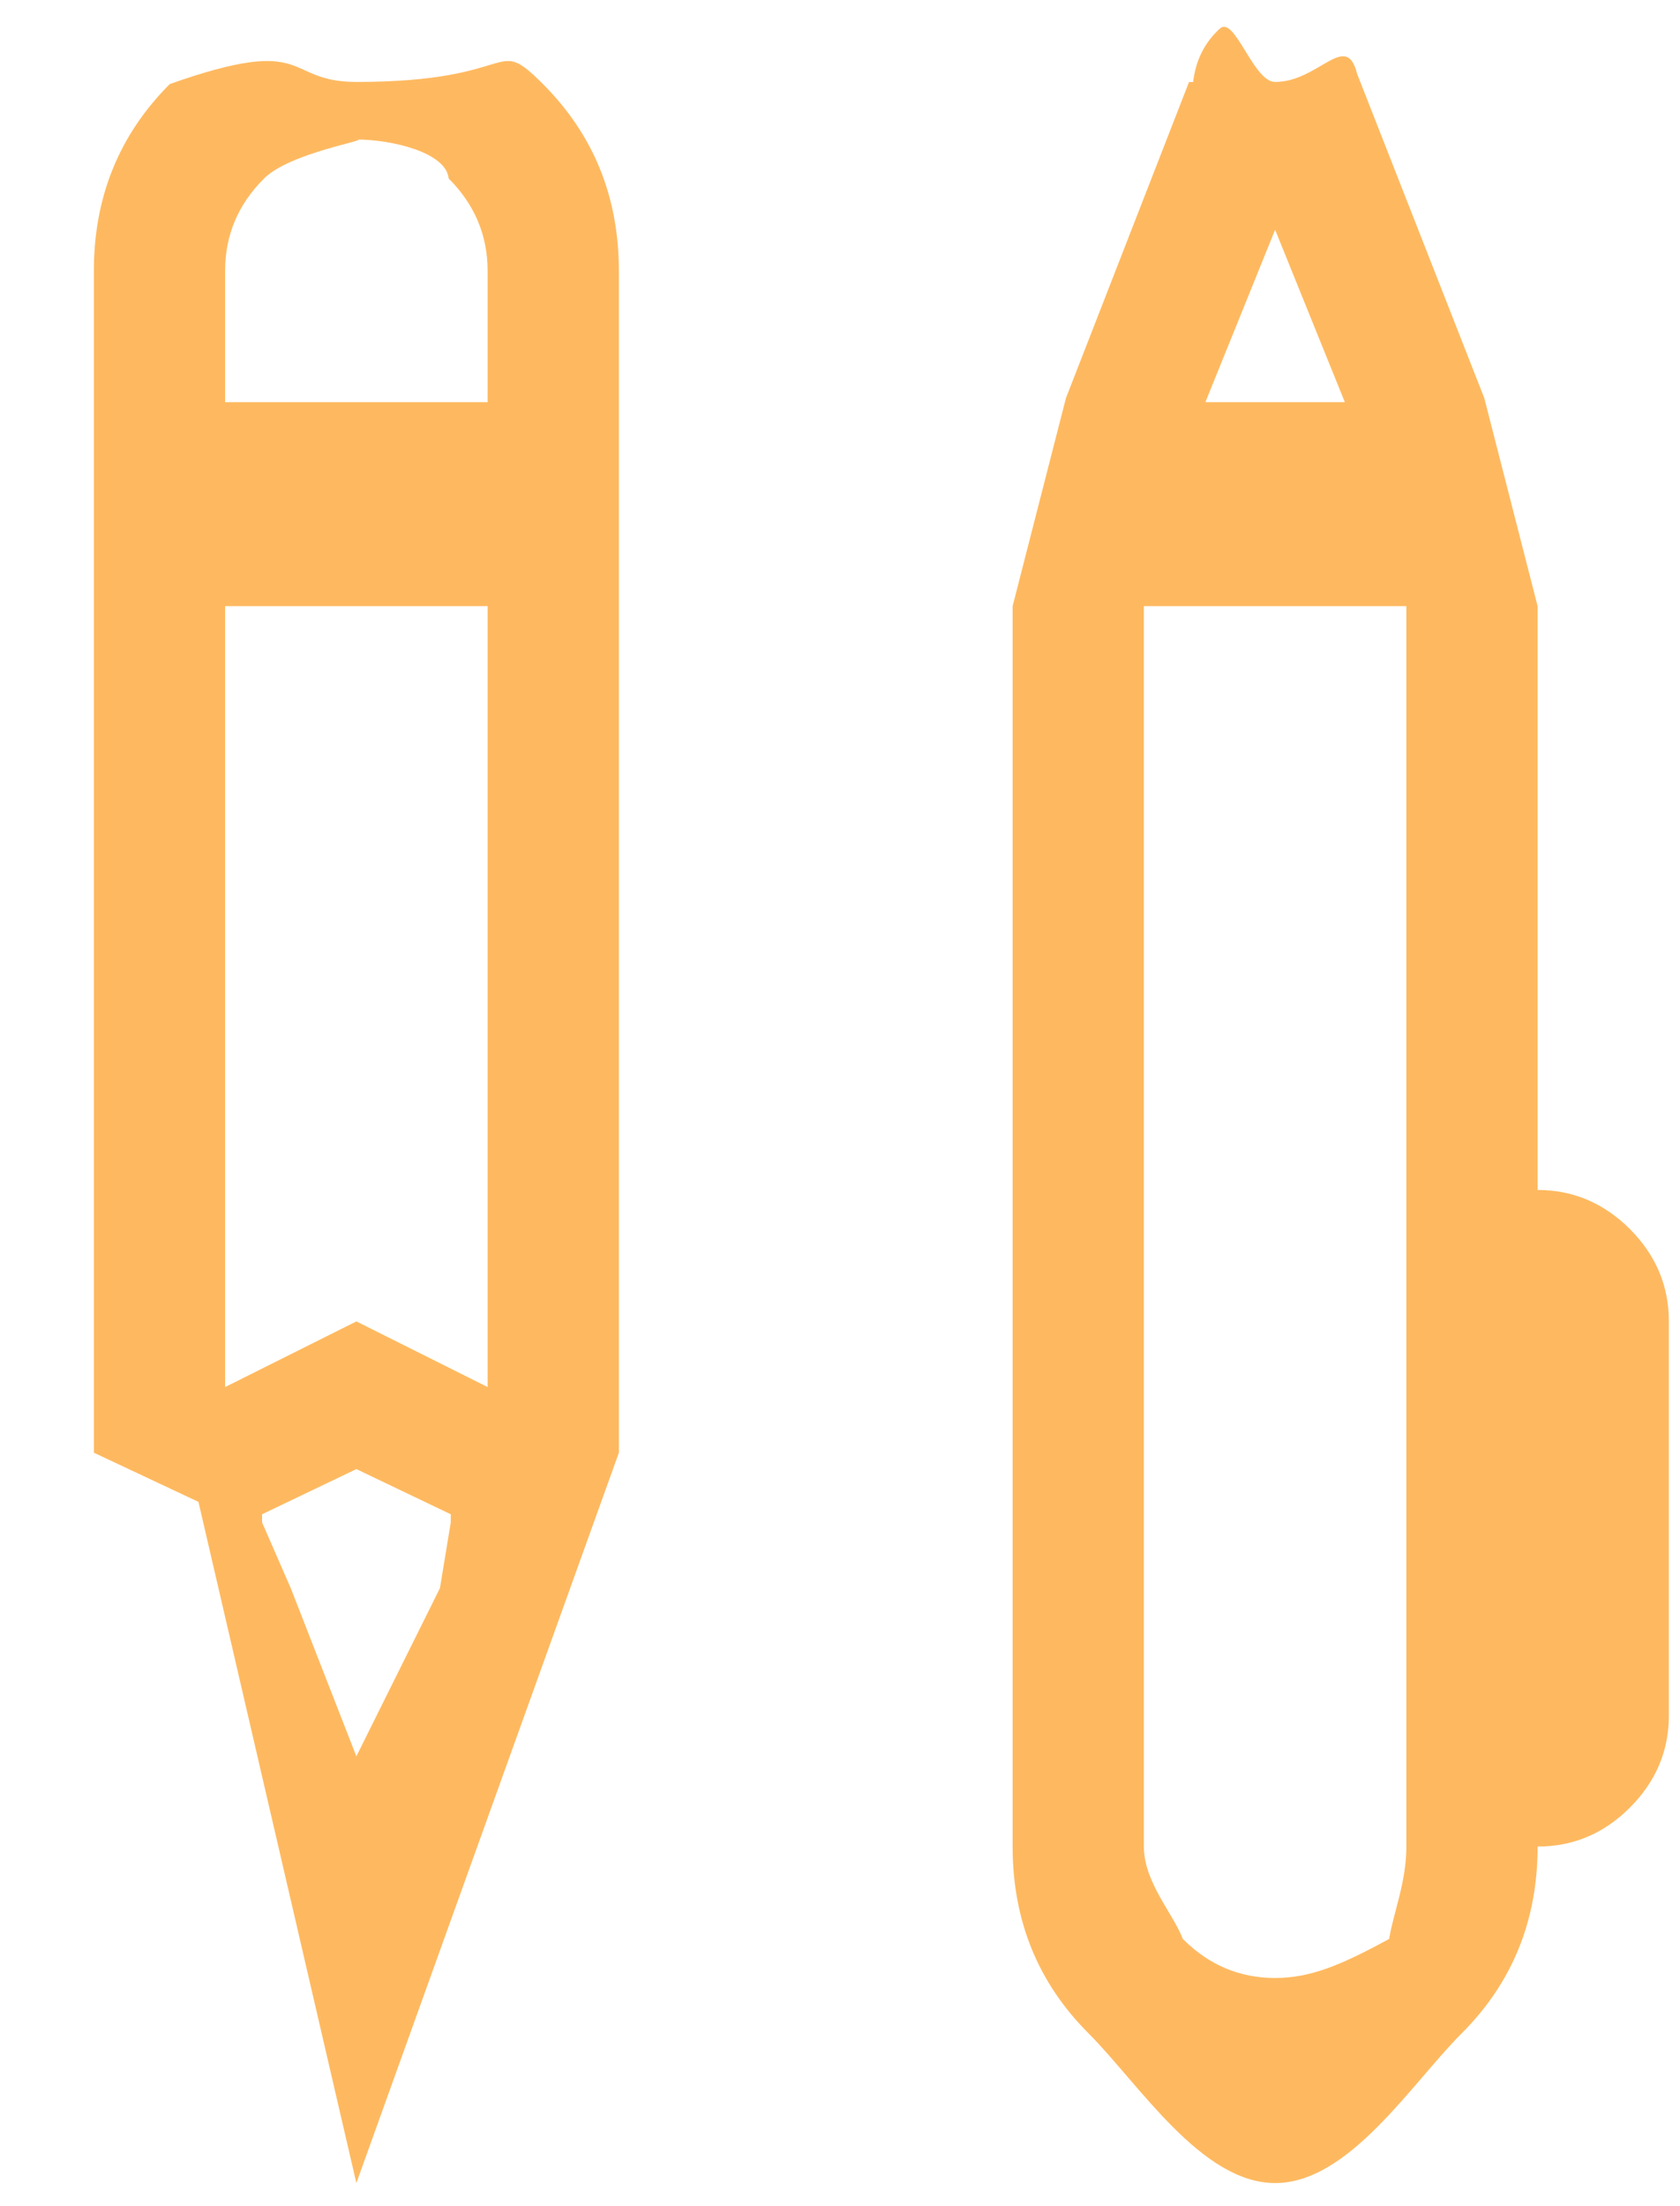 <svg 
 xmlns="http://www.w3.org/2000/svg"
 xmlns:xlink="http://www.w3.org/1999/xlink"
 width="16px" height="21px">
<path fill-rule="evenodd"  fill="rgb(254, 185, 96)"
 d="M0.894,2.578 C0.894,1.875 1.135,1.282 1.617,0.800 C2.98,0.319 2.691,0.78 3.394,0.78 C4.97,0.78 4.689,0.319 5.171,0.800 C5.653,1.282 5.894,1.875 5.894,2.578 L5.894,3.828 L5.894,13.828 L3.394,20.78 L1.89,14.296 L0.894,13.828 L0.894,3.828 L0.894,3.828 L0.894,2.578 ZM2.144,3.828 L4.644,3.828 L4.644,2.578 C4.644,2.239 4.520,1.946 4.273,1.699 C4.25,1.451 3.732,1.328 3.394,1.328 C3.55,1.328 2.762,1.451 2.515,1.699 C2.267,1.946 2.144,2.239 2.144,2.578 L2.144,3.828 ZM4.19,15.117 L4.293,14.492 L4.293,14.414 L3.394,13.984 L2.496,14.414 L2.496,14.492 L2.769,15.117 L3.394,16.718 L4.19,15.117 ZM4.644,5.976 L4.644,5.234 L4.644,5.77 L3.394,5.77 L2.144,5.77 L2.144,5.234 L2.144,5.976 L2.144,13.203 L3.394,12.578 L4.644,13.203 L4.644,5.976 ZM14.644,5.77 L14.644,11.327 C14.982,11.327 15.275,11.452 15.523,11.699 C15.770,11.947 15.894,12.240 15.894,12.578 L15.894,16.328 C15.894,16.667 15.770,16.959 15.523,17.206 C15.275,17.454 14.982,17.577 14.644,17.577 C14.644,18.281 14.403,18.873 13.921,19.355 C13.439,19.837 12.847,20.78 12.144,20.78 C11.441,20.78 10.848,19.837 10.367,19.355 C9.885,18.873 9.644,18.281 9.644,17.577 L9.644,5.77 L10.152,3.789 L11.324,0.781 L11.363,0.781 C11.388,0.572 11.473,0.404 11.617,0.273 C11.760,0.143 11.935,0.78 12.144,0.78 C12.560,0.78 12.821,0.286 12.925,0.703 L14.136,3.789 L14.644,5.77 ZM13.394,11.327 L13.394,5.77 L13.316,5.77 L10.972,5.77 L10.894,5.77 L10.894,17.577 C10.894,17.916 11.17,18.209 11.265,18.456 C11.512,18.704 11.805,18.828 12.144,18.828 C12.482,18.828 12.775,18.704 13.23,18.456 C13.270,18.209 13.394,17.916 13.394,17.577 L13.394,16.328 L13.394,12.578 L13.394,11.327 ZM12.144,2.187 L11.480,3.828 L12.808,3.828 L12.144,2.187 Z"/>
</svg>